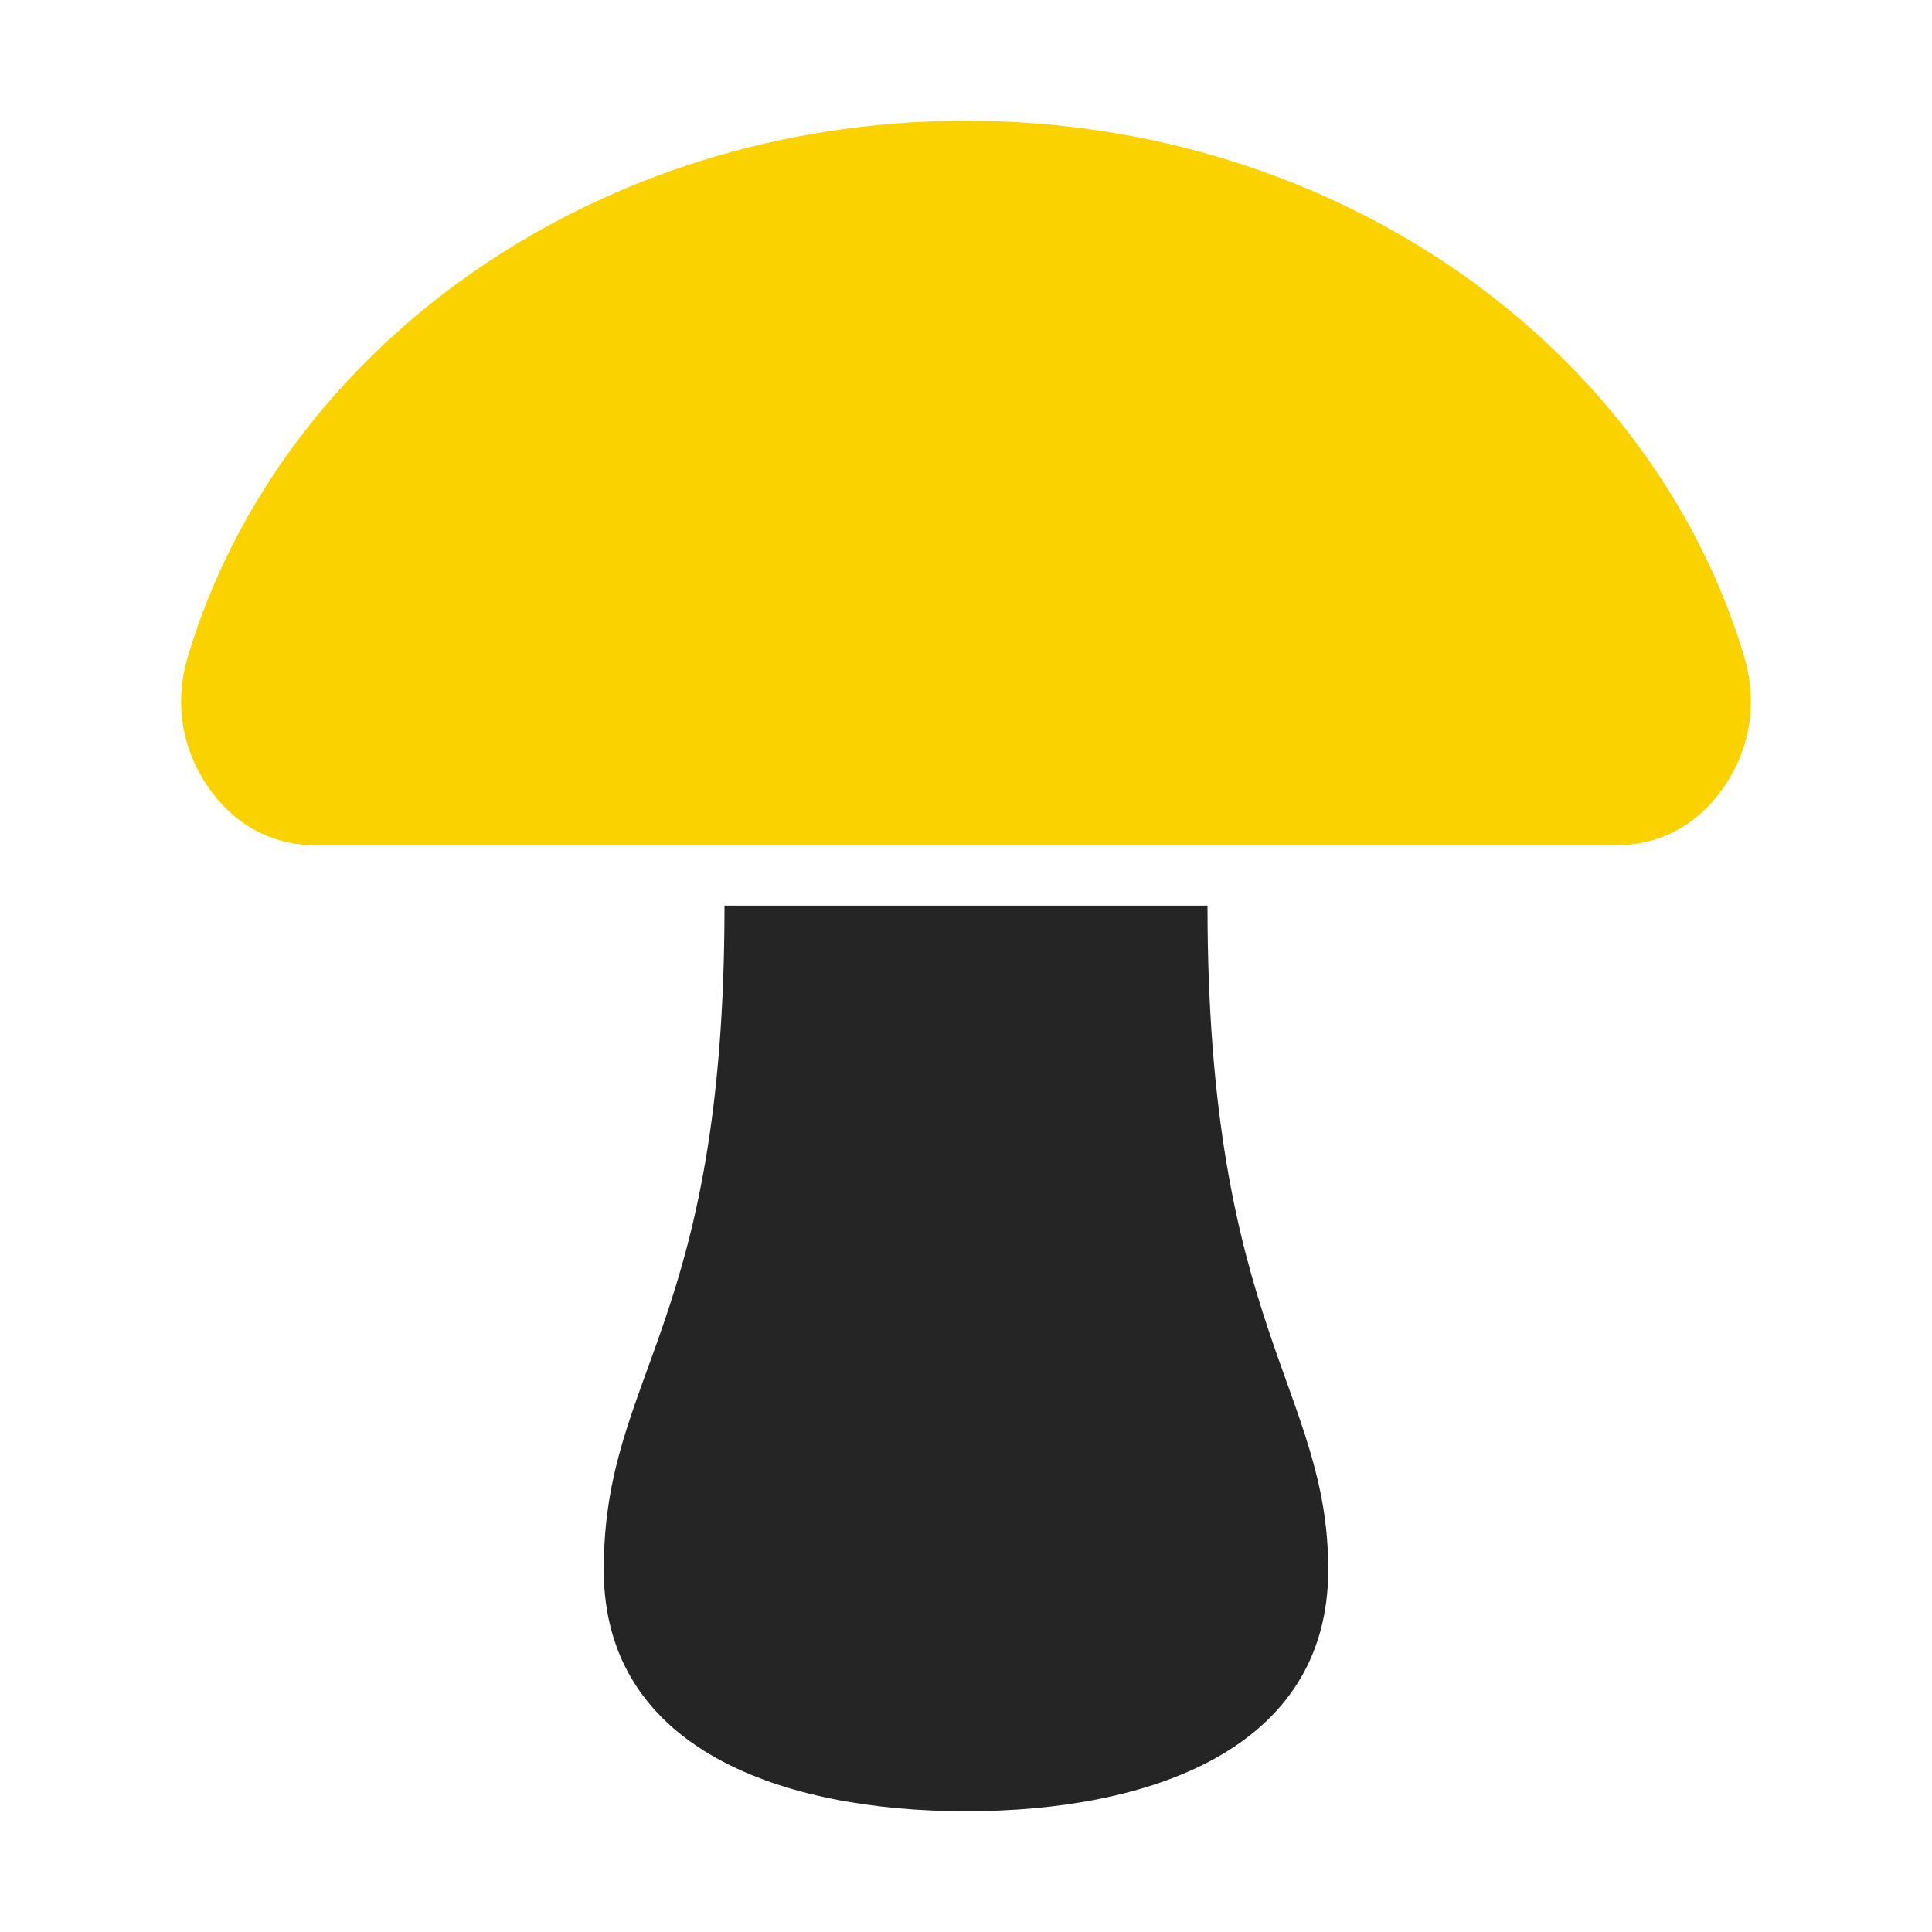 <?xml version="1.0" encoding="UTF-8"?>
<!DOCTYPE svg PUBLIC "-//W3C//DTD SVG 1.1//EN" "http://www.w3.org/Graphics/SVG/1.1/DTD/svg11.dtd">
<svg xmlns="http://www.w3.org/2000/svg" xml:space="preserve" width="1024px" height="1024px" shape-rendering="geometricPrecision" text-rendering="geometricPrecision" image-rendering="optimizeQuality" fill-rule="nonzero" clip-rule="evenodd" viewBox="0 0 10240 10240" xmlns:xlink="http://www.w3.org/1999/xlink">
	<title>mushroom icon</title>
	<desc>mushroom icon from the IconExperience.com O-Collection. Copyright by INCORS GmbH (www.incors.com).</desc>
	<path id="curve1" fill="#252525" d="M3840 4800l2560 0c0,2240 640,2560 640,3520 0,960 -960,1280 -1920,1280 -960,0 -1920,-320 -1920,-1280 0,-1047 640,-1280 640,-3520z"/>
	<path id="curve0" fill="#FAD200" d="M5120 640c1972,0 3632,1202 4123,2835 73,241 37,483 -101,689 -138,205 -341,316 -576,316l-6892 0c-235,0 -438,-111 -576,-316 -138,-206 -174,-448 -101,-689 491,-1633 2151,-2835 4123,-2835z"/>
</svg>
